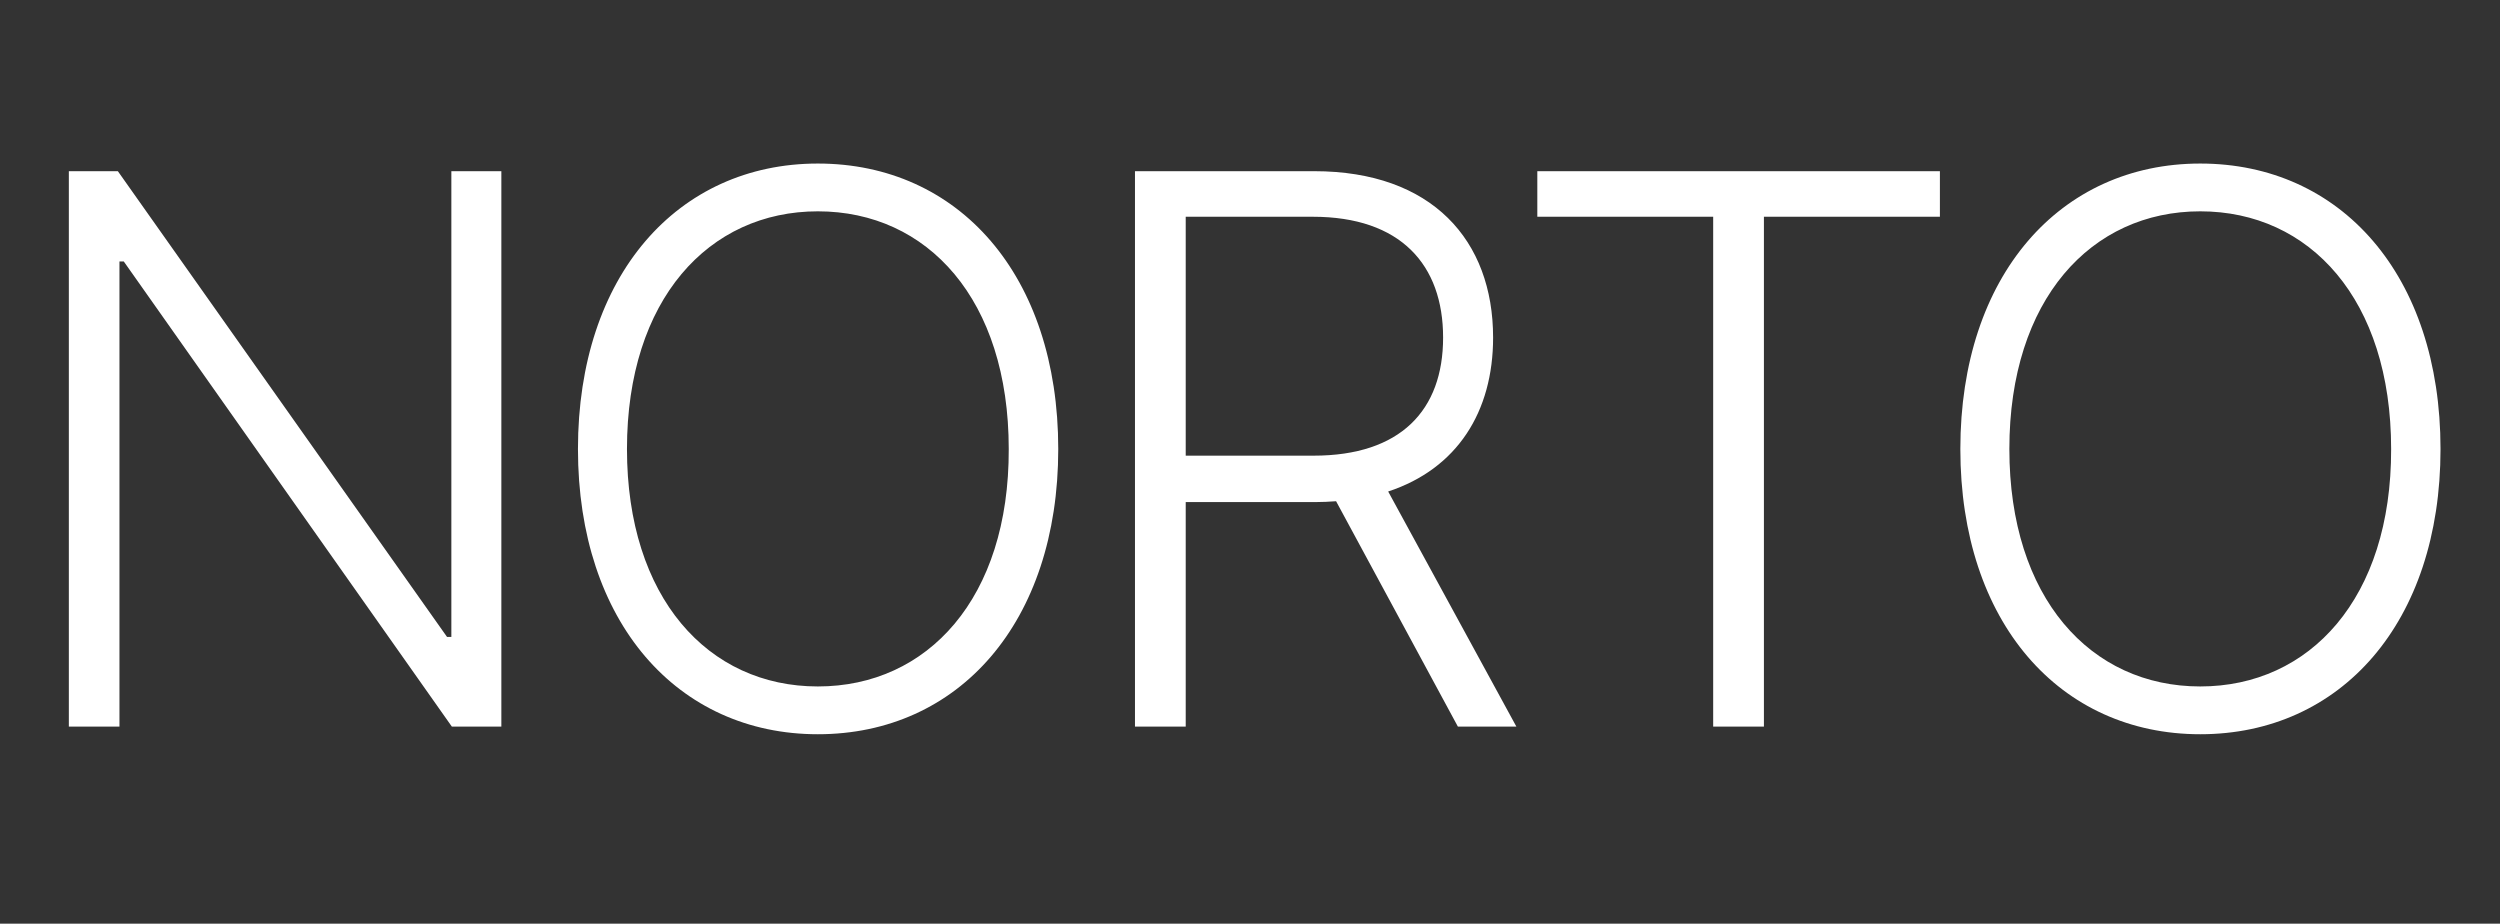 <svg width="203" height="75" viewBox="0 0 203 75" fill="none" xmlns="http://www.w3.org/2000/svg" xmlns:xlink="http://www.w3.org/1999/xlink">
	<rect x="0" y="0" width="203" height="75" fill="#333333" stroke="none"/>
	<desc>
			Created with Pixso.
	</desc>
	<defs/>
	<path id="Norto" d="M66.41 13.28C77.83 13.28 85.93 22.33 85.93 36.46C85.93 50.56 77.83 59.62 66.41 59.62C55.02 59.62 46.93 50.53 46.93 36.46C46.93 22.37 55.03 13.28 66.41 13.28ZM178.66 13.28C190.07 13.28 198.17 22.33 198.17 36.46C198.17 50.56 190.07 59.62 178.66 59.62C167.26 59.62 159.18 50.53 159.18 36.46C159.18 22.37 167.28 13.28 178.66 13.28ZM36.65 13.9L40.71 13.9L40.71 59L36.69 59L10.05 21.23L9.7 21.23L9.7 59L5.59 59L5.59 13.9L9.57 13.9L36.3 51.72L36.65 51.72L36.65 13.9ZM96.28 59L92.16 59L92.16 13.9L106.71 13.9C116.29 13.9 121.24 19.52 121.24 27.41C121.24 33.43 118.33 38.06 112.72 39.91L123.13 59L118.38 59L108.49 40.7C107.95 40.74 107.37 40.77 106.77 40.77L96.28 40.77L96.28 59ZM139.11 17.6L124.83 17.6L124.83 13.9L157.52 13.9L157.52 17.6L143.23 17.6L143.23 59L139.11 59L139.11 17.6ZM66.41 55.74C75.32 55.74 81.95 48.58 81.91 36.46C81.91 24.32 75.32 17.16 66.41 17.16C57.56 17.16 50.91 24.3 50.91 36.46C50.91 48.54 57.5 55.74 66.41 55.74ZM178.66 55.74C187.56 55.74 194.19 48.58 194.16 36.46C194.16 24.32 187.56 17.16 178.66 17.16C169.81 17.16 163.16 24.3 163.16 36.46C163.16 48.54 169.75 55.74 178.66 55.74ZM96.28 17.6L96.28 37L106.66 37C113.73 37 117.18 33.31 117.18 27.41C117.18 21.5 113.73 17.6 106.6 17.6L96.28 17.6Z" fill="#FFFFFF" fill-opacity="1" fill-rule="evenodd"/>
</svg>
